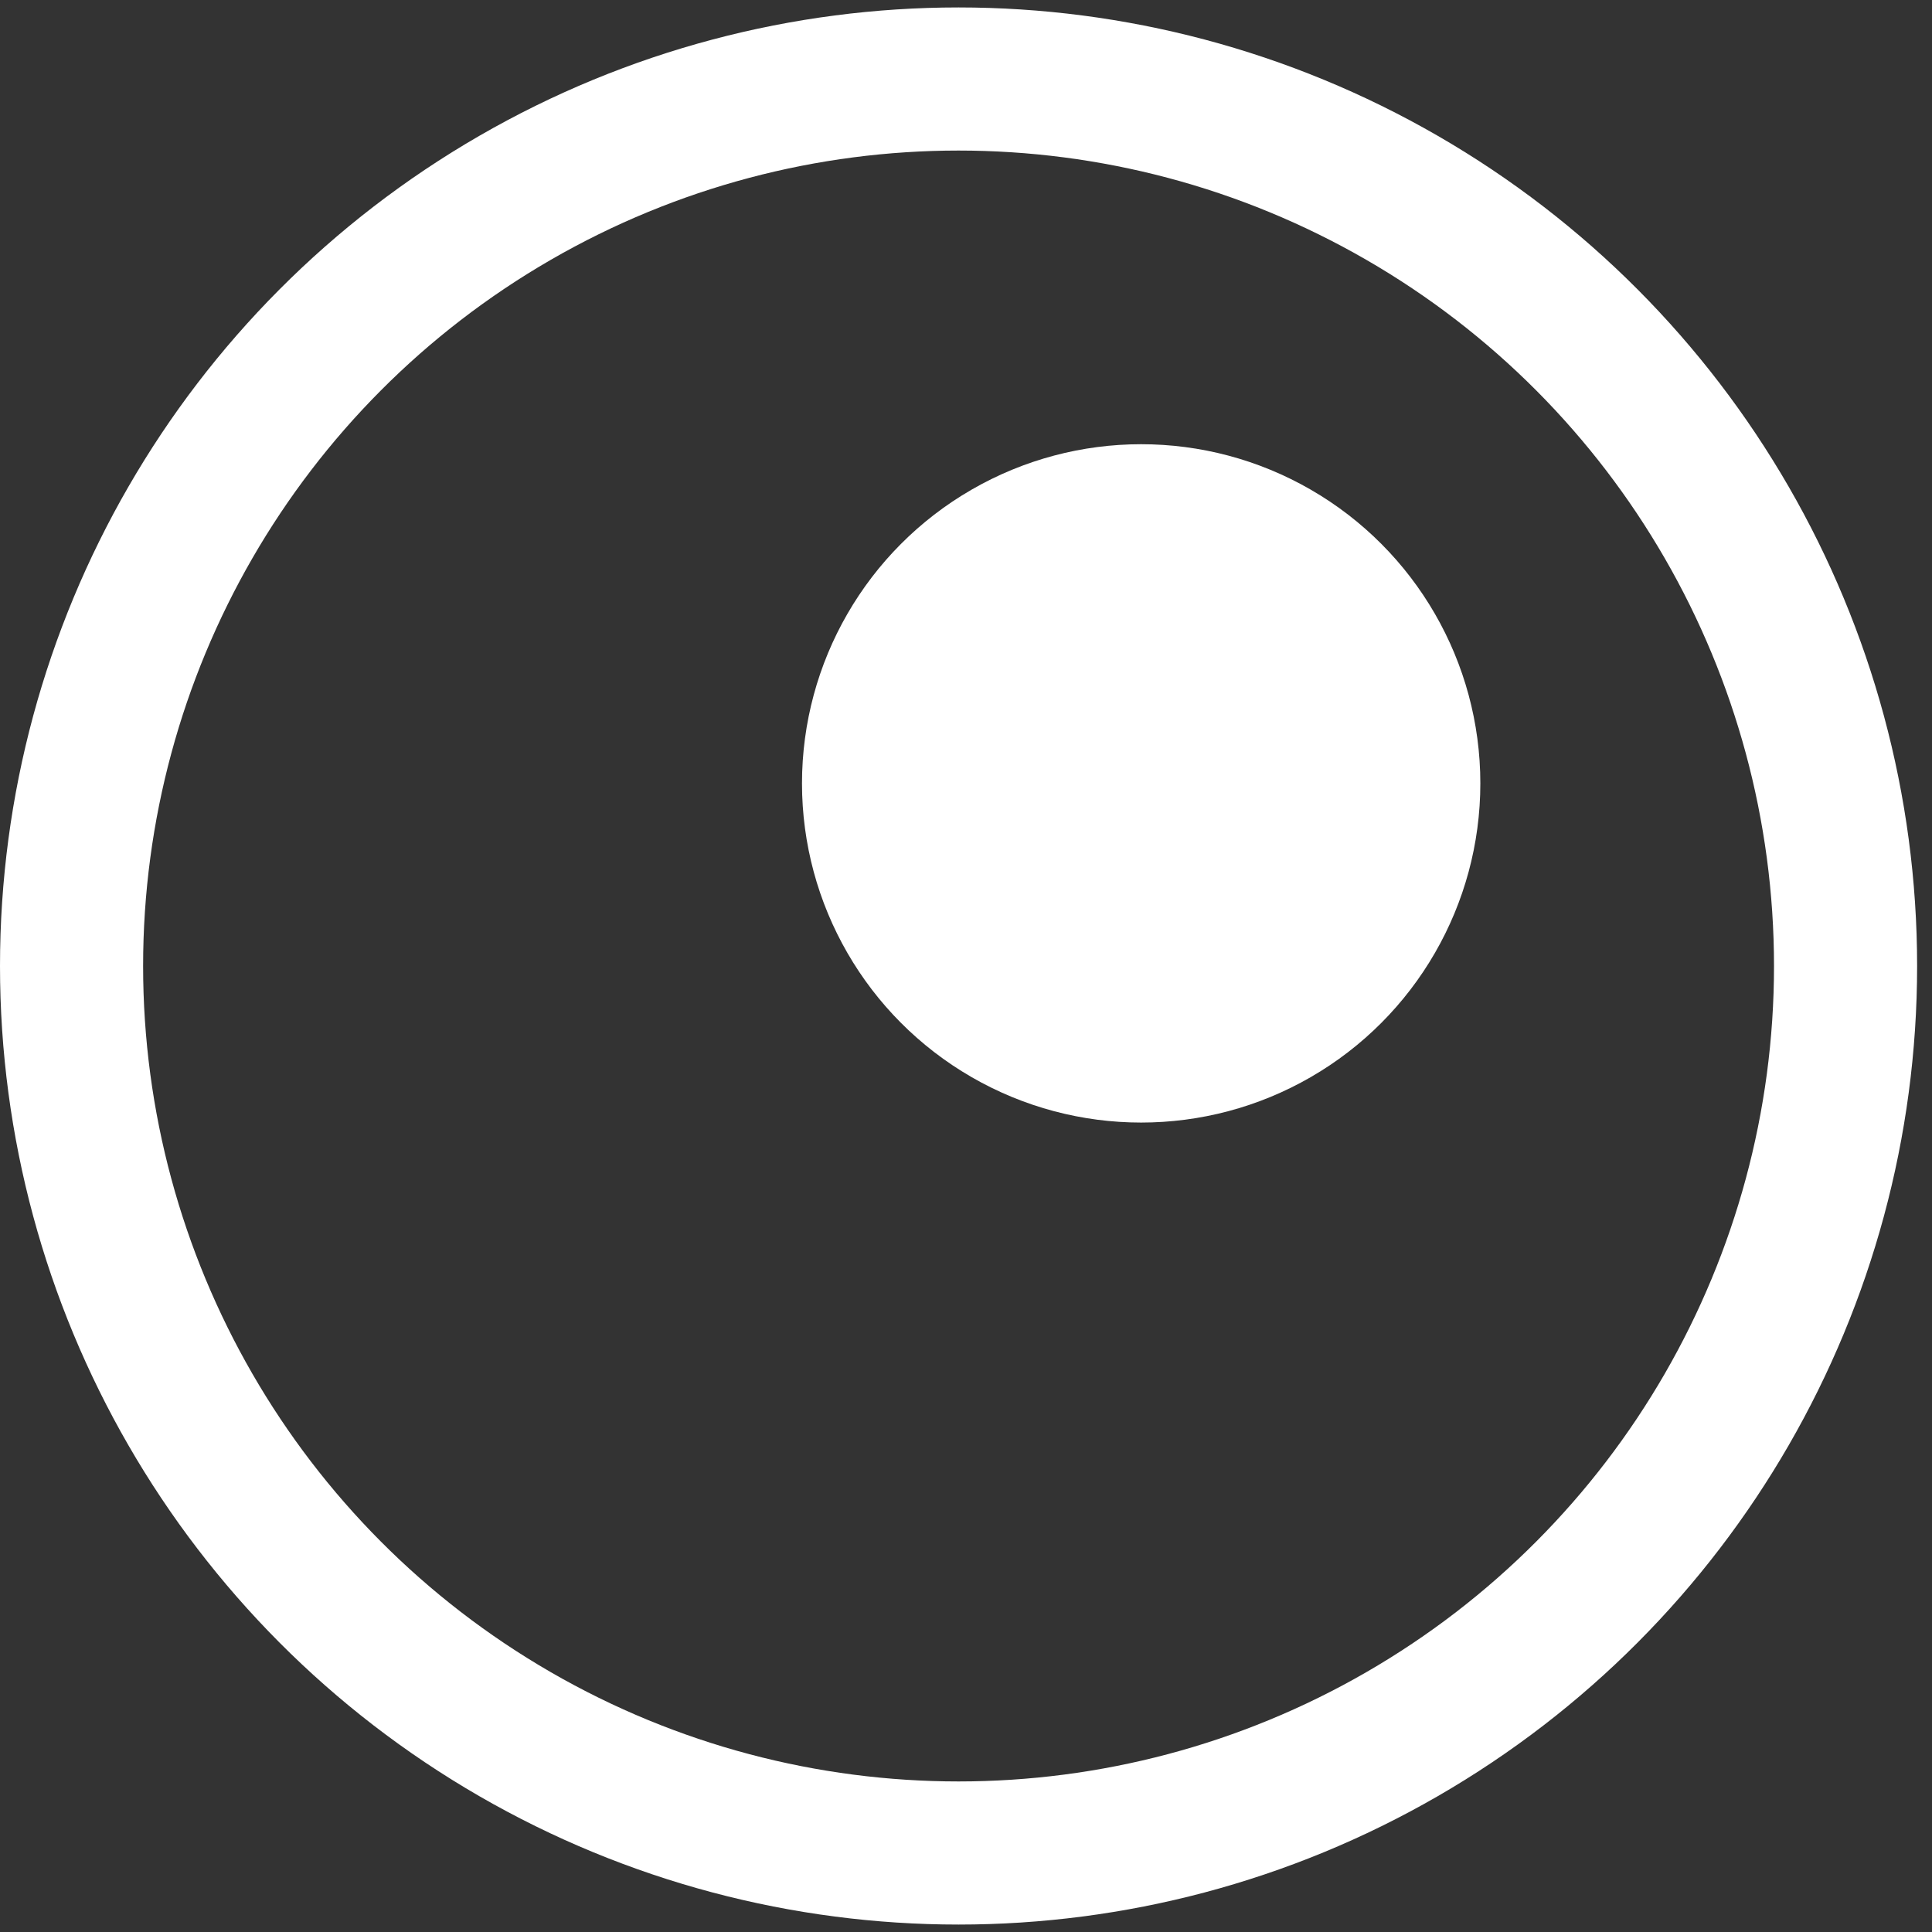 <svg width="27" height="27" viewBox="0 0 27 27" fill="none" xmlns="http://www.w3.org/2000/svg">
<rect x="0" y="0" width="27" height="27" fill="#333333" stroke="none"/>
<circle cx="13.396" cy="13.5" r="12.396" stroke="white" stroke-width="2"/>
<circle cx="15.948" cy="10.948" r="4.74" fill="white"/>
</svg>
